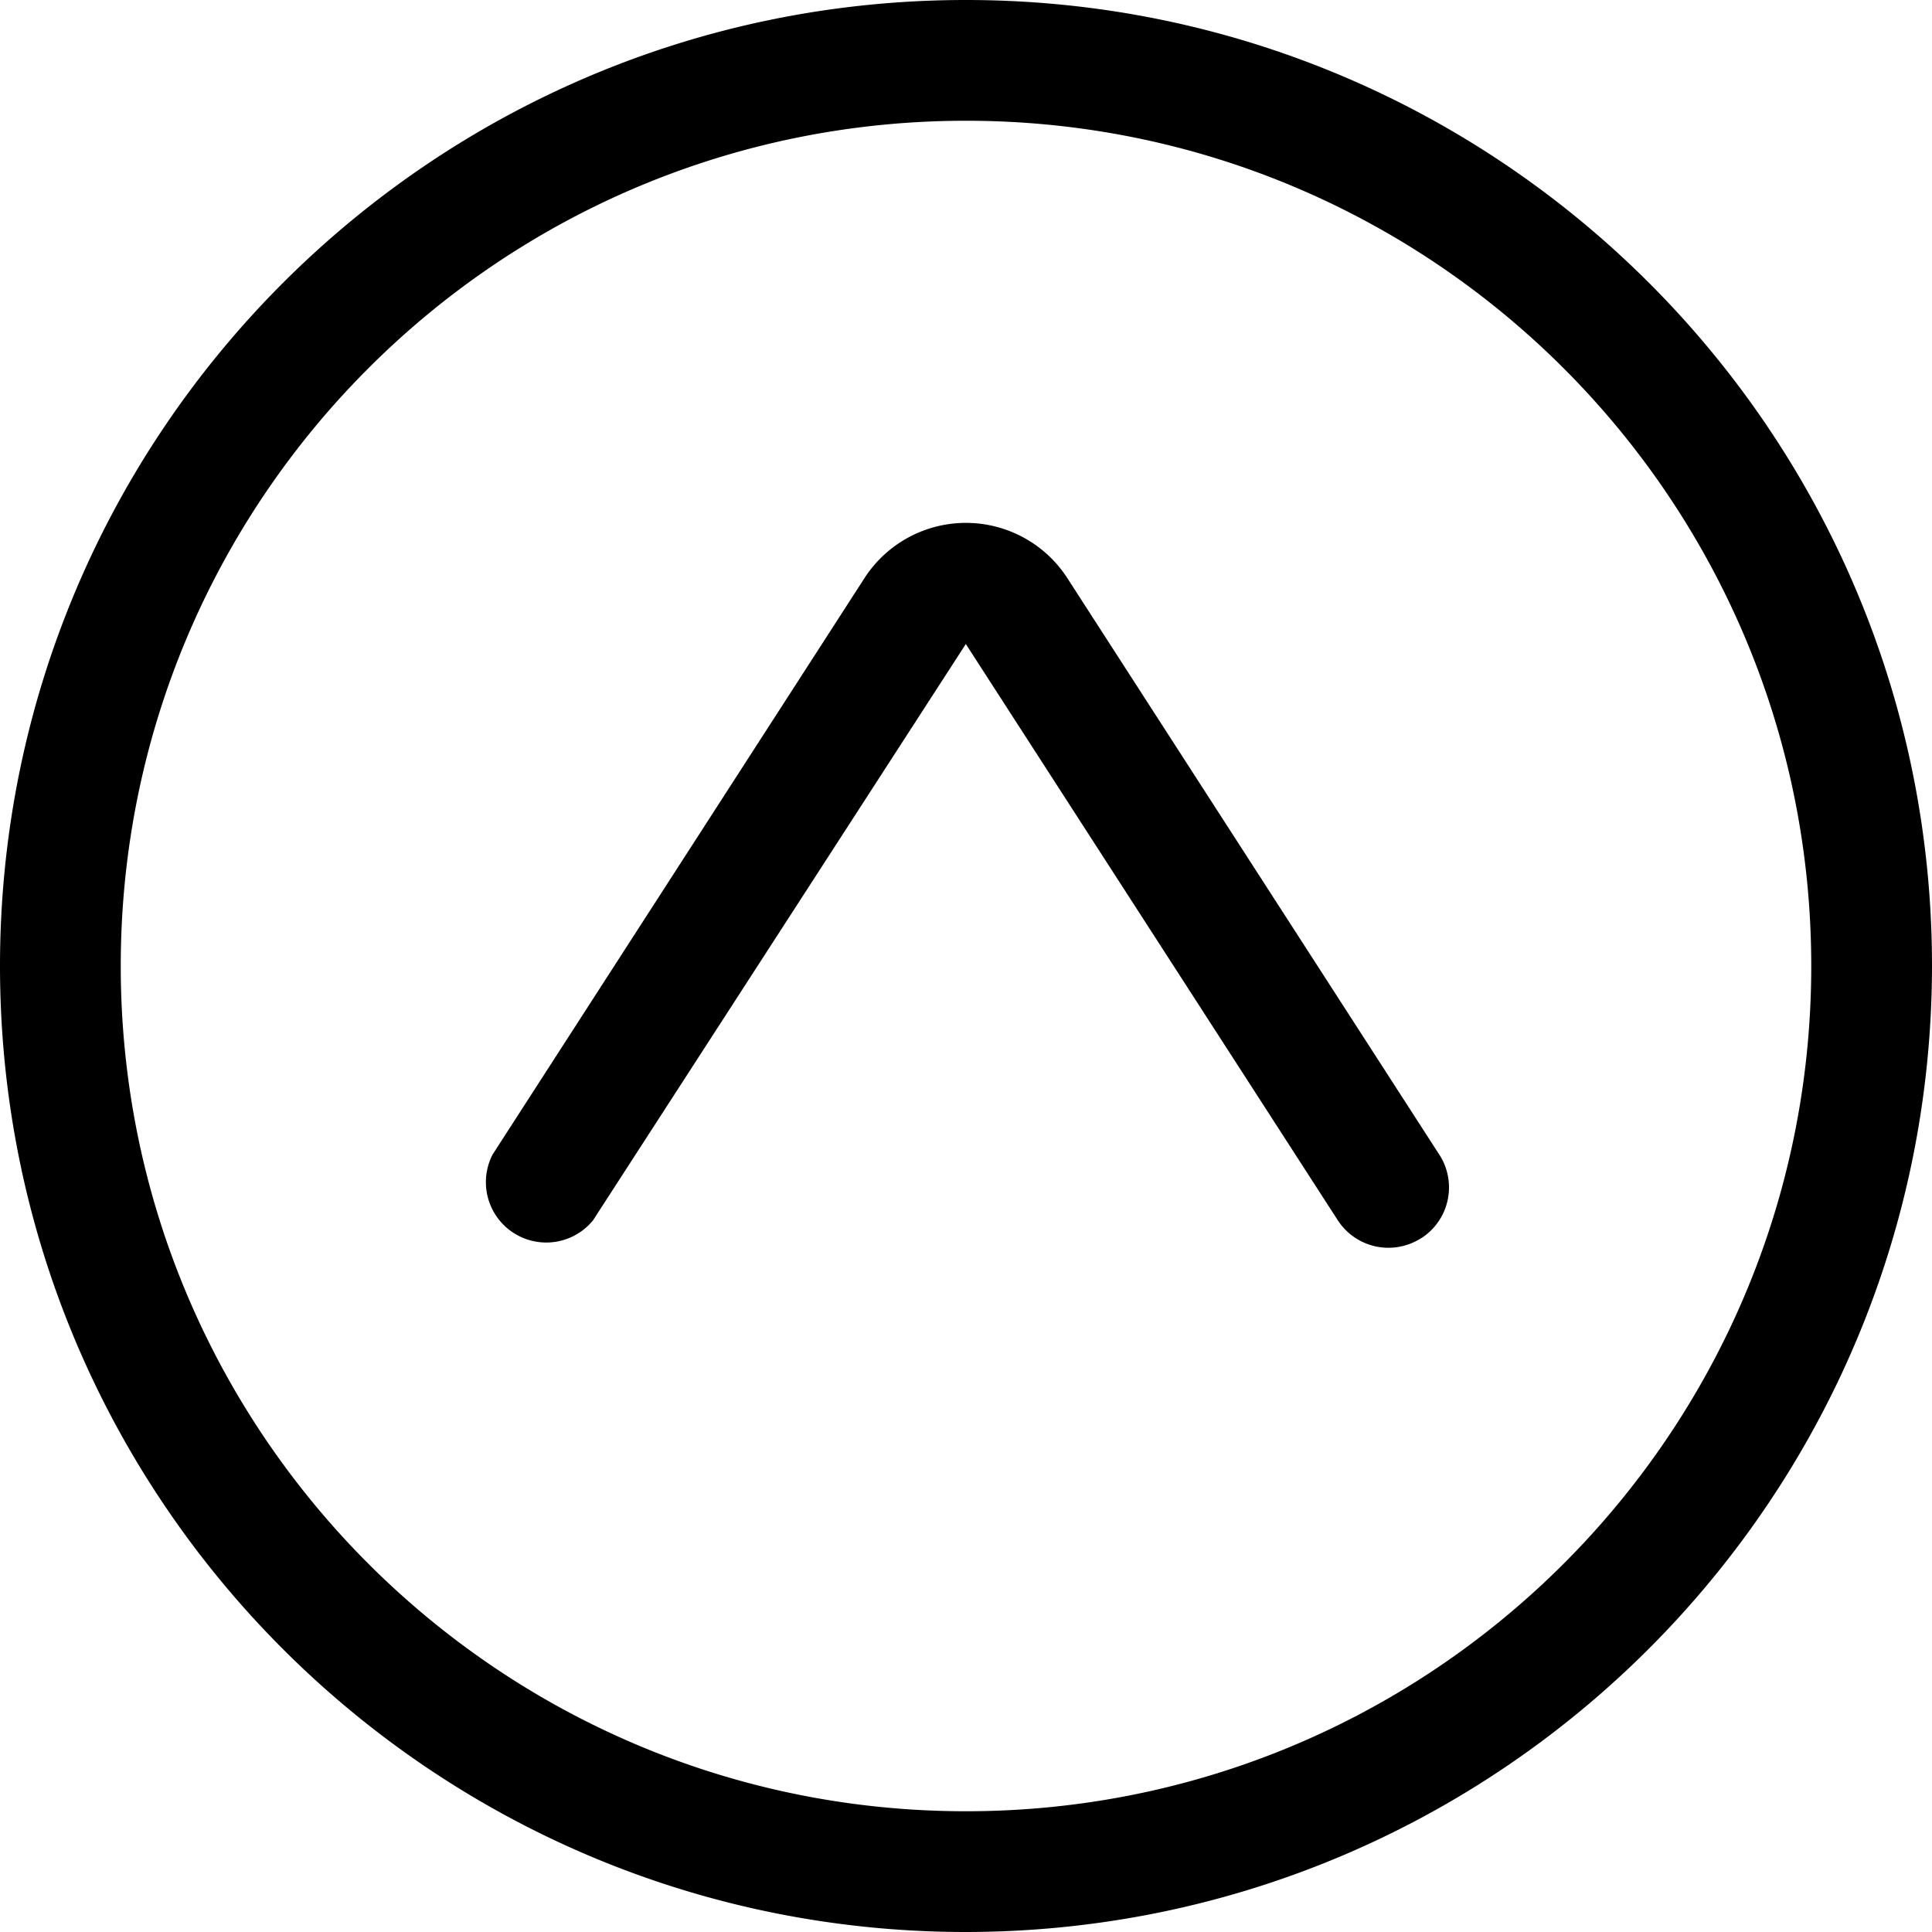 <svg xmlns="http://www.w3.org/2000/svg" width="32" height="32"><path d="M16 32C7.163 32 0 24.837 0 16S7.163 0 16 0s16 7.163 16 16c-.009 8.833-7.167 15.991-15.999 16H16zm0-30C8.268 2 2 8.268 2 16s6.268 14 14 14 14-6.268 14-14S23.732 2 16 2zm7.543 18.507a1 1 0 0 0 .294-1.387l.002.004-6.157-9.543a2 2 0 0 0-3.362-.008l-.005.008-6.157 9.543a1 1 0 0 0 1.665 1.088l.001-.002 6.173-9.543 6.16 9.543a1 1 0 0 0 1.387.294l-.004.002z"/></svg>